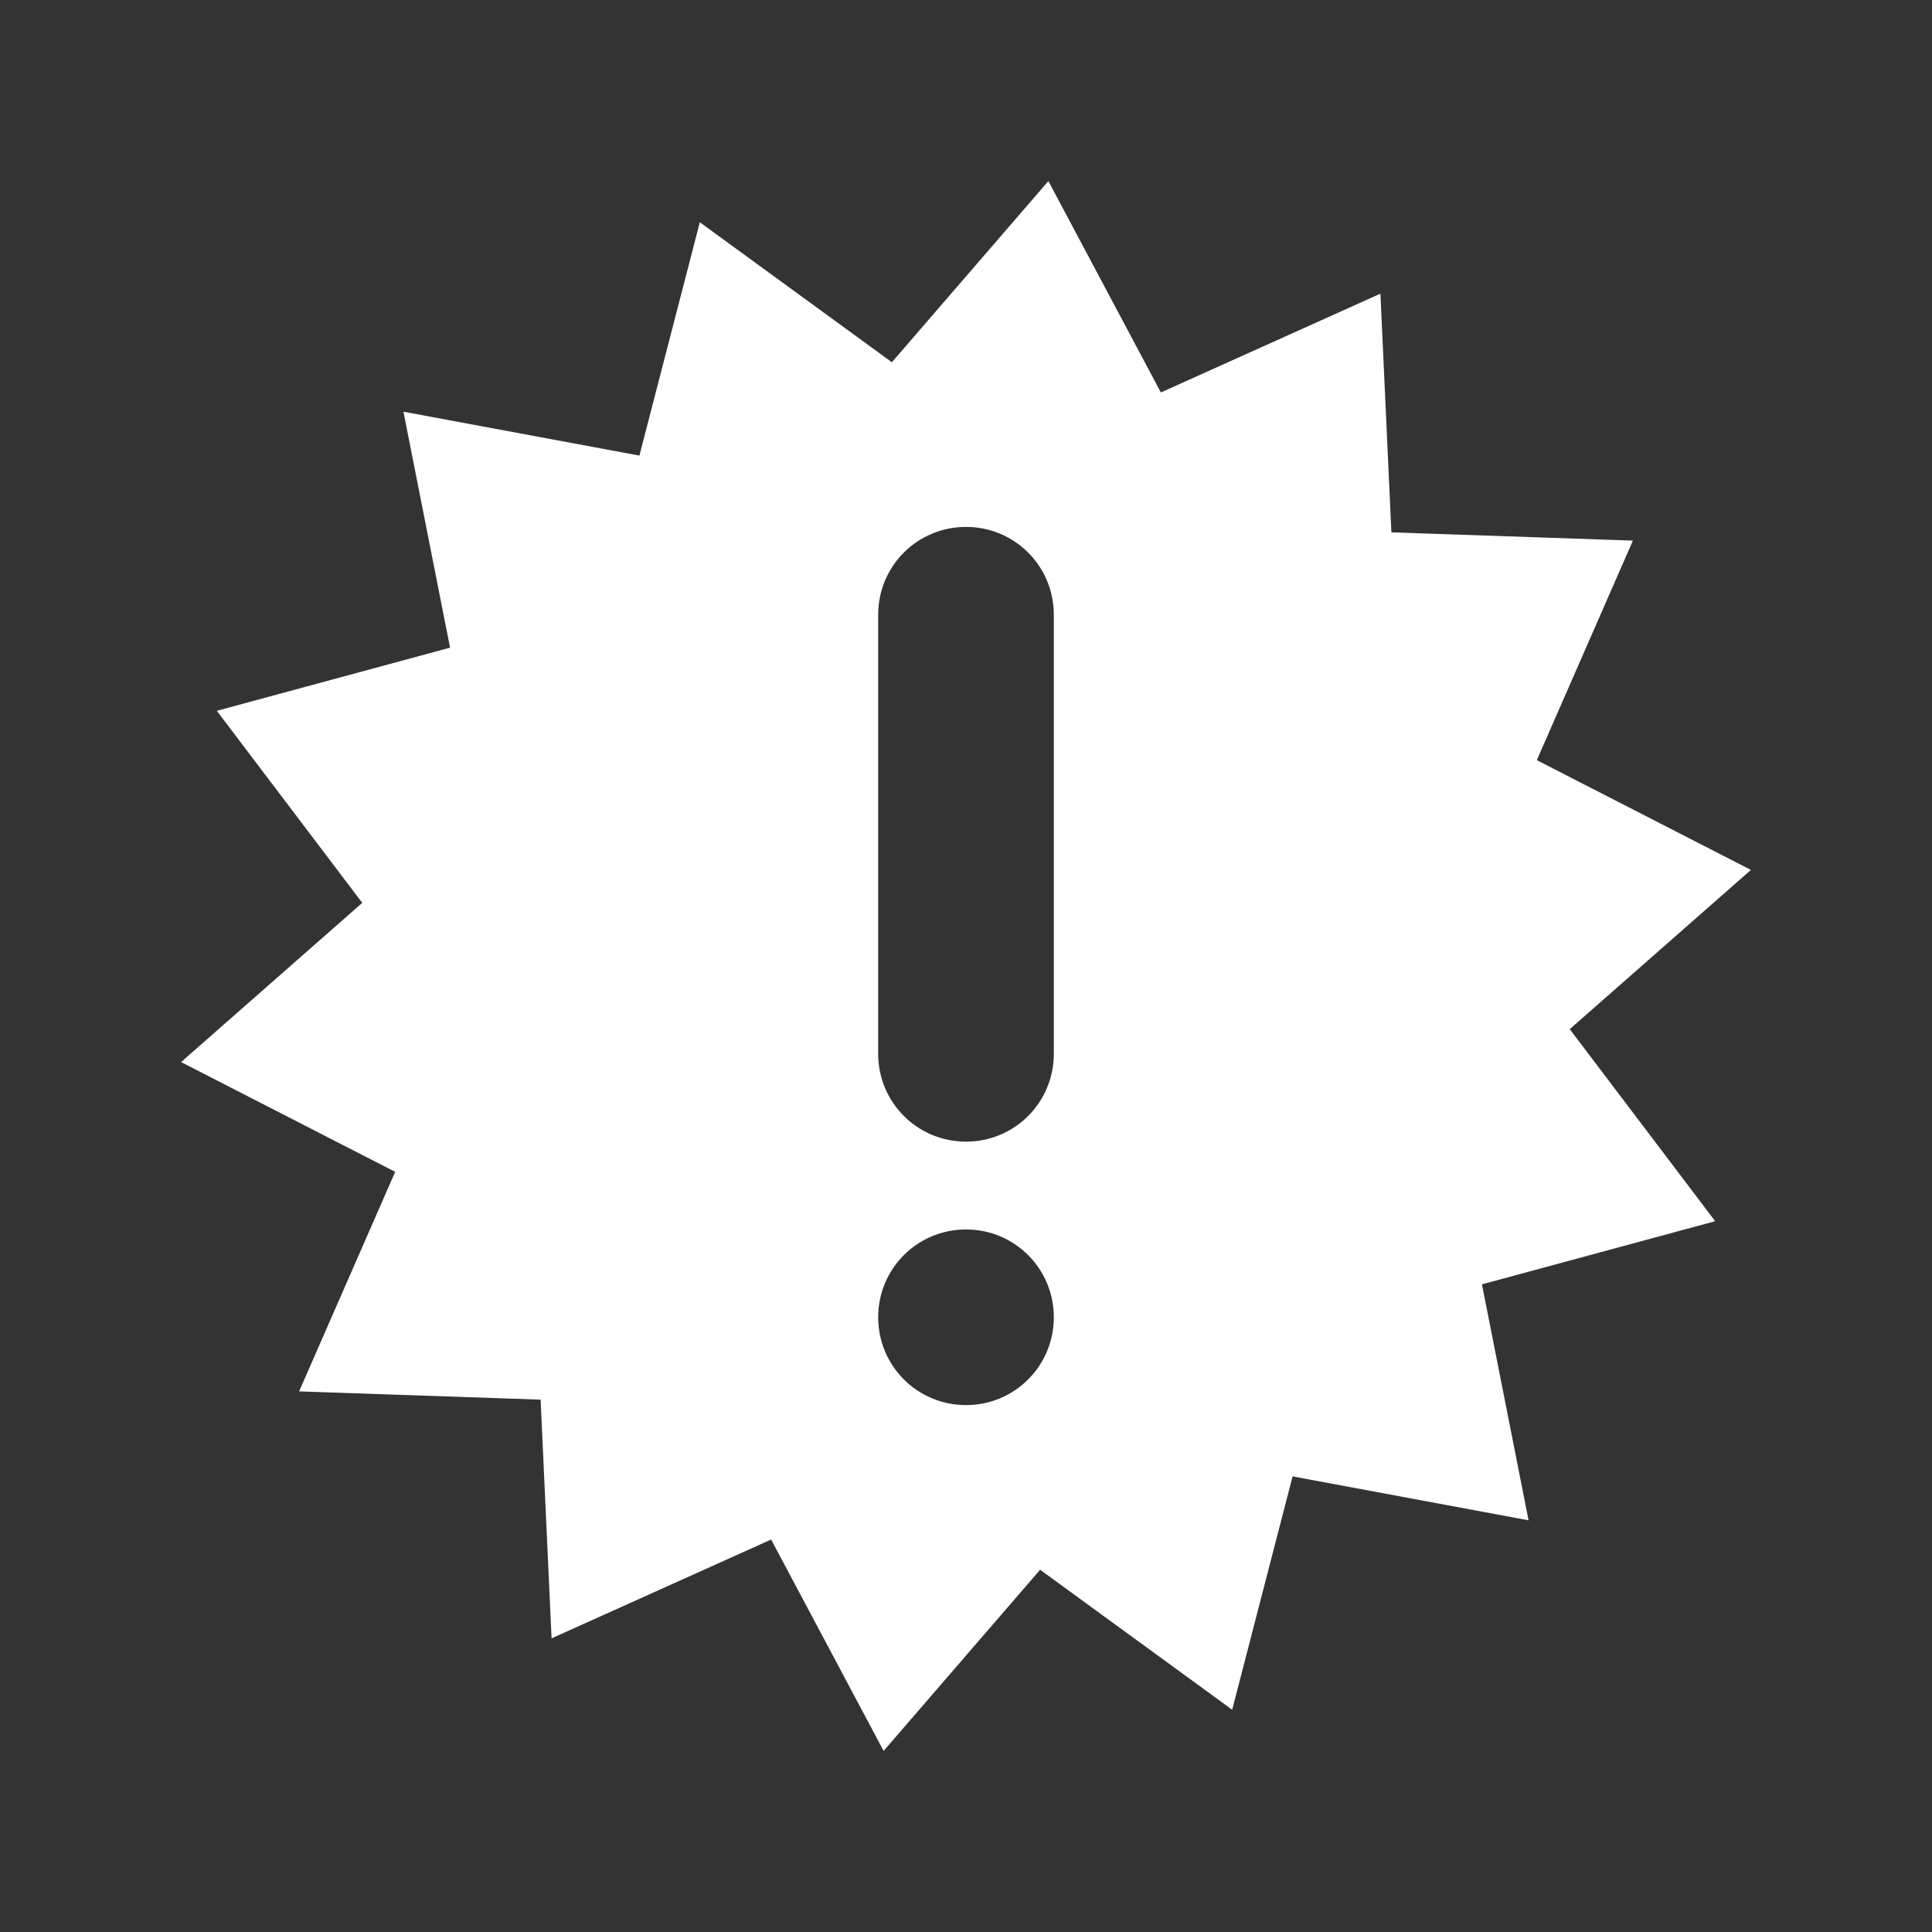 <?xml version="1.0" encoding="UTF-8" standalone="no"?>
<!-- Created with Inkscape (http://www.inkscape.org/) -->

<svg
   xmlns:dc="http://purl.org/dc/elements/1.1/"
   xmlns:cc="http://creativecommons.org/ns#"
   xmlns:rdf="http://www.w3.org/1999/02/22-rdf-syntax-ns#"
   xmlns:svg="http://www.w3.org/2000/svg"
   xmlns="http://www.w3.org/2000/svg"
   xmlns:sodipodi="http://sodipodi.sourceforge.net/DTD/sodipodi-0.dtd"
   xmlns:inkscape="http://www.inkscape.org/namespaces/inkscape"
   version="1.0"
   width="22"
   height="22"
   id="svg3320"
   inkscape:version="0.47 r22583"
   sodipodi:docname="available.svg">
  <rect width="100%" height="100%" fill="#333333" stroke="none"/>
  <sodipodi:namedview
     pagecolor="#6f6f6f"
     bordercolor="#666666"
     borderopacity="1"
     objecttolerance="10"
     gridtolerance="10"
     guidetolerance="10"
     inkscape:pageopacity="1"
     inkscape:pageshadow="2"
     inkscape:window-width="1280"
     inkscape:window-height="753"
     id="namedview16"
     showgrid="false"
     showborder="false"
     inkscape:zoom="24.727273"
     inkscape:cx="11"
     inkscape:cy="11"
     inkscape:window-x="0"
     inkscape:window-y="24"
     inkscape:window-maximized="1"
     inkscape:current-layer="svg3320">
    <inkscape:grid
       type="xygrid"
       id="grid2828"
       empspacing="5"
       visible="true"
       enabled="true"
       snapvisiblegridlinesonly="true" />
  </sodipodi:namedview>
  <defs
     id="defs3322" />
  <path
     d="M 0,0 A 0,0 0 1 1 0,0 0,0 0 1 1 0,0 z"
     id="path2920"
     style="color:#000000;fill:#ffffff;fill-opacity:1;fill-rule:nonzero;stroke:#ffffff;stroke-width:1;stroke-linecap:butt;stroke-linejoin:miter;stroke-miterlimit:4;stroke-opacity:1;stroke-dasharray:none;stroke-dashoffset:0;marker:none;visibility:visible;display:inline;overflow:visible;enable-background:accumulate" />
  <path
     style="color:#000000;fill:#ffffff;fill-opacity:1;fill-rule:nonzero;stroke:none;stroke-width:1;marker:none;visibility:visible;display:inline;overflow:visible;enable-background:accumulate"
     d="M 11.938 2.062 L 10.156 4.125 L 7.969 2.531 L 7.281 5.188 L 4.594 4.688 L 5.125 7.375 L 2.469 8.094 L 4.125 10.281 L 2.062 12.094 L 4.5 13.344 L 3.406 15.844 L 6.156 15.938 L 6.281 18.656 L 8.781 17.531 L 10.062 19.938 L 11.844 17.875 L 14.031 19.469 L 14.719 16.812 L 17.406 17.312 L 16.875 14.625 L 19.531 13.906 L 17.875 11.719 L 19.938 9.906 L 17.5 8.656 L 18.594 6.156 L 15.844 6.062 L 15.719 3.344 L 13.219 4.469 L 11.938 2.062 z M 11 6 C 11.554 6 12 6.446 12 7 L 12 12 C 12 12.554 11.554 13 11 13 C 10.446 13 10 12.554 10 12 L 10 7 C 10 6.446 10.446 6 11 6 z M 11 14 C 11.554 14 12 14.446 12 15 C 12 15.554 11.554 16 11 16 C 10.446 16 10 15.554 10 15 C 10 14.446 10.446 14 11 14 z "
     id="path2826" />
</svg>
